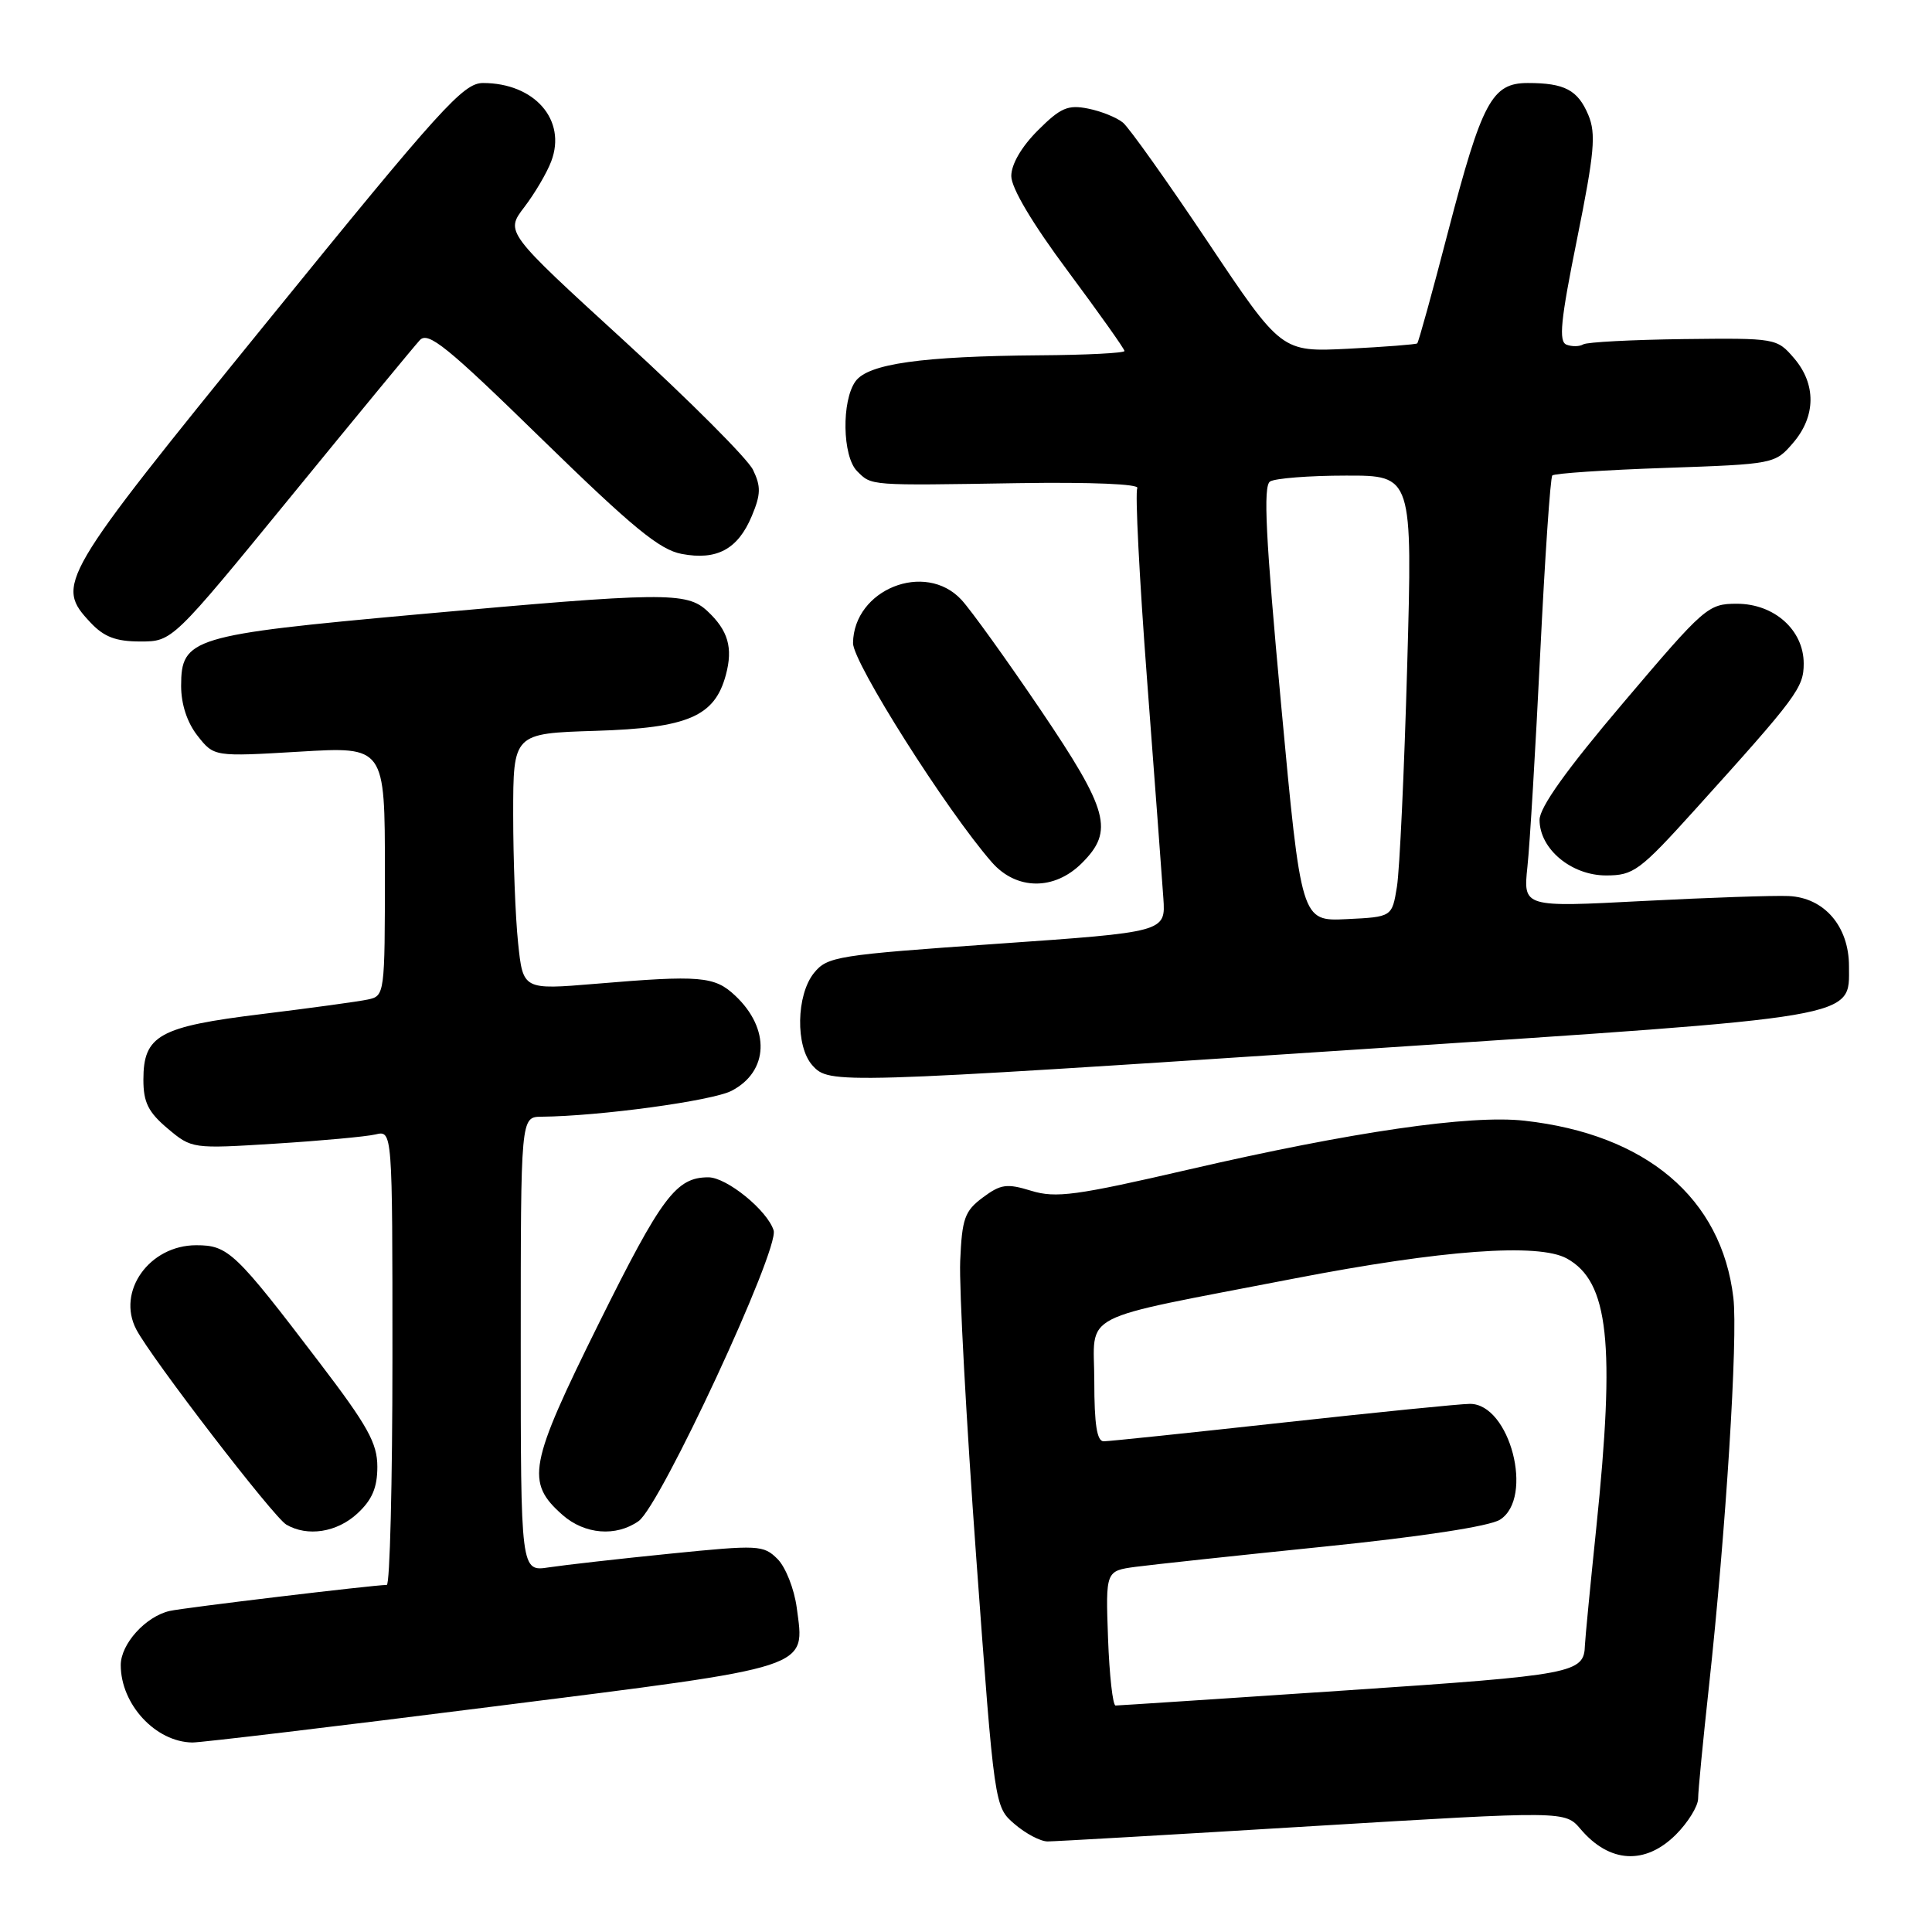 <?xml version="1.0" encoding="UTF-8" standalone="no"?>
<!DOCTYPE svg PUBLIC "-//W3C//DTD SVG 1.1//EN" "http://www.w3.org/Graphics/SVG/1.1/DTD/svg11.dtd" >
<svg xmlns="http://www.w3.org/2000/svg" xmlns:xlink="http://www.w3.org/1999/xlink" version="1.1" viewBox="0 0 256 256">
 <g >
 <path fill="currentColor"
d=" M 222.08 243.08 C 223.68 241.47 225.00 239.33 225.01 238.33 C 225.01 237.32 225.66 230.65 226.44 223.50 C 228.69 202.84 230.30 177.21 229.68 171.96 C 228.12 158.75 218.14 150.30 202.00 148.50 C 194.82 147.69 179.08 149.98 157.55 154.96 C 142.56 158.43 139.91 158.78 136.66 157.79 C 133.41 156.79 132.61 156.90 130.22 158.68 C 127.82 160.47 127.47 161.46 127.23 167.10 C 127.08 170.62 128.04 188.33 129.36 206.45 C 131.77 239.41 131.77 239.41 134.44 241.70 C 135.91 242.97 137.88 244.00 138.81 244.00 C 139.75 244.00 155.56 243.09 173.95 241.97 C 207.38 239.95 207.38 239.95 209.44 242.37 C 213.27 246.88 218.01 247.15 222.08 243.08 Z  M 65.39 226.12 C 108.09 220.73 106.64 221.20 105.57 213.01 C 105.24 210.55 104.10 207.65 103.03 206.58 C 101.16 204.72 100.53 204.69 88.79 205.87 C 82.03 206.55 74.81 207.37 72.75 207.68 C 69.00 208.26 69.00 208.26 69.00 178.13 C 69.00 148.00 69.00 148.00 71.75 147.97 C 79.46 147.90 94.35 145.87 96.93 144.54 C 101.87 141.98 102.09 136.31 97.41 131.92 C 94.68 129.35 92.79 129.19 78.90 130.36 C 69.30 131.16 69.30 131.16 68.65 124.94 C 68.29 121.51 68.00 113.86 68.00 107.94 C 68.00 97.18 68.00 97.18 78.93 96.84 C 91.16 96.46 94.70 94.94 96.18 89.43 C 97.15 85.83 96.48 83.53 93.73 80.97 C 90.99 78.41 88.02 78.45 55.22 81.42 C 25.39 84.13 24.00 84.55 24.00 90.89 C 24.00 93.32 24.80 95.75 26.18 97.50 C 28.36 100.27 28.36 100.27 39.68 99.60 C 51.00 98.92 51.00 98.92 51.00 115.44 C 51.00 131.76 50.97 131.97 48.75 132.44 C 47.51 132.71 41.18 133.57 34.68 134.37 C 21.09 136.03 19.00 137.18 19.00 143.07 C 19.00 146.07 19.65 147.37 22.21 149.53 C 25.41 152.22 25.48 152.23 36.46 151.54 C 42.53 151.16 48.51 150.61 49.75 150.32 C 52.00 149.78 52.00 149.78 52.00 179.89 C 52.00 196.45 51.66 210.00 51.25 210.01 C 49.41 210.03 24.29 213.04 22.48 213.46 C 19.29 214.19 16.00 217.84 16.00 220.63 C 16.00 225.84 20.62 230.83 25.50 230.89 C 26.60 230.90 44.55 228.76 65.39 226.12 Z  M 47.35 200.55 C 49.31 198.74 50.00 197.12 50.00 194.35 C 50.00 191.23 48.73 188.94 42.34 180.56 C 31.17 165.89 30.24 165.00 26.00 165.00 C 19.79 165.00 15.42 171.13 18.06 176.16 C 20.06 179.98 36.24 201.03 37.94 202.02 C 40.74 203.66 44.65 203.05 47.35 200.55 Z  M 84.61 201.56 C 87.50 199.54 103.30 165.52 102.51 163.03 C 101.67 160.37 96.29 156.00 93.86 156.00 C 89.60 156.00 87.68 158.56 79.37 175.31 C 70.05 194.12 69.62 196.40 74.55 200.75 C 77.48 203.32 81.62 203.66 84.61 201.56 Z  M 180.36 139.03 C 247.01 134.63 245.00 134.98 245.00 128.03 C 245.00 122.75 241.73 118.94 237.00 118.73 C 235.07 118.64 226.37 118.94 217.66 119.39 C 201.83 120.22 201.83 120.22 202.39 114.86 C 202.71 111.91 203.47 99.15 204.09 86.50 C 204.71 73.85 205.43 63.27 205.69 63.00 C 205.95 62.73 212.69 62.27 220.67 62.00 C 235.06 61.50 235.20 61.48 237.59 58.69 C 240.63 55.16 240.67 50.89 237.71 47.45 C 235.44 44.81 235.29 44.79 223.05 44.93 C 216.24 45.02 210.28 45.33 209.79 45.63 C 209.30 45.93 208.31 45.95 207.57 45.67 C 206.51 45.26 206.78 42.49 208.97 31.66 C 211.28 20.21 211.50 17.72 210.46 15.23 C 209.06 11.92 207.33 11.00 202.44 11.00 C 197.69 11.00 196.38 13.44 191.88 30.69 C 189.80 38.70 187.96 45.36 187.79 45.50 C 187.63 45.64 183.52 45.96 178.65 46.21 C 169.80 46.65 169.80 46.65 160.05 32.07 C 154.68 24.05 149.62 16.93 148.80 16.25 C 147.98 15.57 145.90 14.73 144.18 14.39 C 141.50 13.85 140.52 14.28 137.52 17.28 C 135.35 19.45 134.00 21.77 134.00 23.33 C 134.00 24.91 136.80 29.62 141.50 35.93 C 145.62 41.48 149.00 46.23 149.00 46.51 C 149.00 46.78 143.94 47.04 137.75 47.08 C 122.15 47.20 115.06 48.20 113.37 50.51 C 111.49 53.08 111.61 60.47 113.57 62.43 C 115.52 64.38 115.04 64.34 134.88 64.02 C 144.63 63.87 151.03 64.14 150.70 64.68 C 150.39 65.19 150.97 76.60 151.99 90.05 C 153.01 103.50 153.98 116.53 154.15 119.00 C 154.46 123.50 154.46 123.50 132.09 125.06 C 110.90 126.54 109.63 126.74 107.86 128.92 C 105.50 131.84 105.39 138.67 107.65 141.17 C 109.90 143.65 110.47 143.64 180.36 139.03 Z  M 143.36 114.36 C 147.64 110.09 146.91 107.41 137.84 94.00 C 133.35 87.37 128.65 80.83 127.39 79.47 C 122.59 74.30 113.12 78.09 113.03 85.21 C 113.00 87.77 125.42 107.39 131.42 114.25 C 134.67 117.97 139.71 118.02 143.36 114.36 Z  M 224.63 107.25 C 238.13 92.30 239.00 91.13 239.00 87.92 C 239.00 83.49 235.10 80.00 230.15 80.00 C 226.33 80.00 225.88 80.40 215.11 93.10 C 207.55 102.00 204.00 106.98 204.00 108.64 C 204.00 112.49 208.21 116.00 212.81 116.00 C 216.45 116.00 217.26 115.41 224.63 107.25 Z  M 38.58 65.75 C 47.23 55.16 54.90 45.86 55.62 45.08 C 56.72 43.87 59.21 45.88 71.81 58.19 C 83.82 69.90 87.41 72.86 90.34 73.40 C 95.00 74.28 97.78 72.77 99.62 68.37 C 100.82 65.51 100.84 64.45 99.78 62.26 C 99.08 60.80 91.40 53.11 82.73 45.18 C 66.95 30.75 66.95 30.75 69.47 27.45 C 70.86 25.63 72.47 22.90 73.04 21.38 C 75.12 15.91 70.84 11.00 64.00 11.00 C 61.39 11.00 58.44 14.26 35.38 42.66 C 7.71 76.74 7.28 77.47 12.01 82.51 C 13.79 84.40 15.36 85.00 18.59 85.00 C 22.84 85.00 22.84 85.00 38.58 65.75 Z  M 146.82 217.07 C 146.50 208.15 146.50 208.15 150.50 207.61 C 152.70 207.32 163.95 206.11 175.50 204.93 C 188.44 203.61 197.36 202.24 198.75 201.37 C 203.32 198.49 200.07 185.98 194.76 186.02 C 193.52 186.02 182.38 187.14 170.00 188.50 C 157.62 189.86 146.94 190.98 146.25 190.98 C 145.35 191.00 145.00 188.75 145.00 183.04 C 145.00 173.66 142.22 175.09 171.50 169.41 C 191.09 165.62 203.86 164.68 207.62 166.76 C 213.17 169.83 214.05 177.94 211.51 202.50 C 210.71 210.20 210.04 217.18 210.01 218.00 C 209.90 221.71 208.65 221.95 178.45 223.98 C 161.98 225.08 148.19 225.99 147.82 225.99 C 147.45 226.00 147.00 221.98 146.82 217.07 Z  M 169.75 93.32 C 167.70 71.15 167.36 64.39 168.29 63.80 C 168.96 63.38 173.47 63.02 178.33 63.02 C 187.17 63.00 187.17 63.00 186.46 88.25 C 186.07 102.14 185.46 115.30 185.10 117.50 C 184.45 121.50 184.45 121.50 178.43 121.79 C 172.42 122.08 172.42 122.08 169.75 93.32 Z "/>
</g>
</svg>